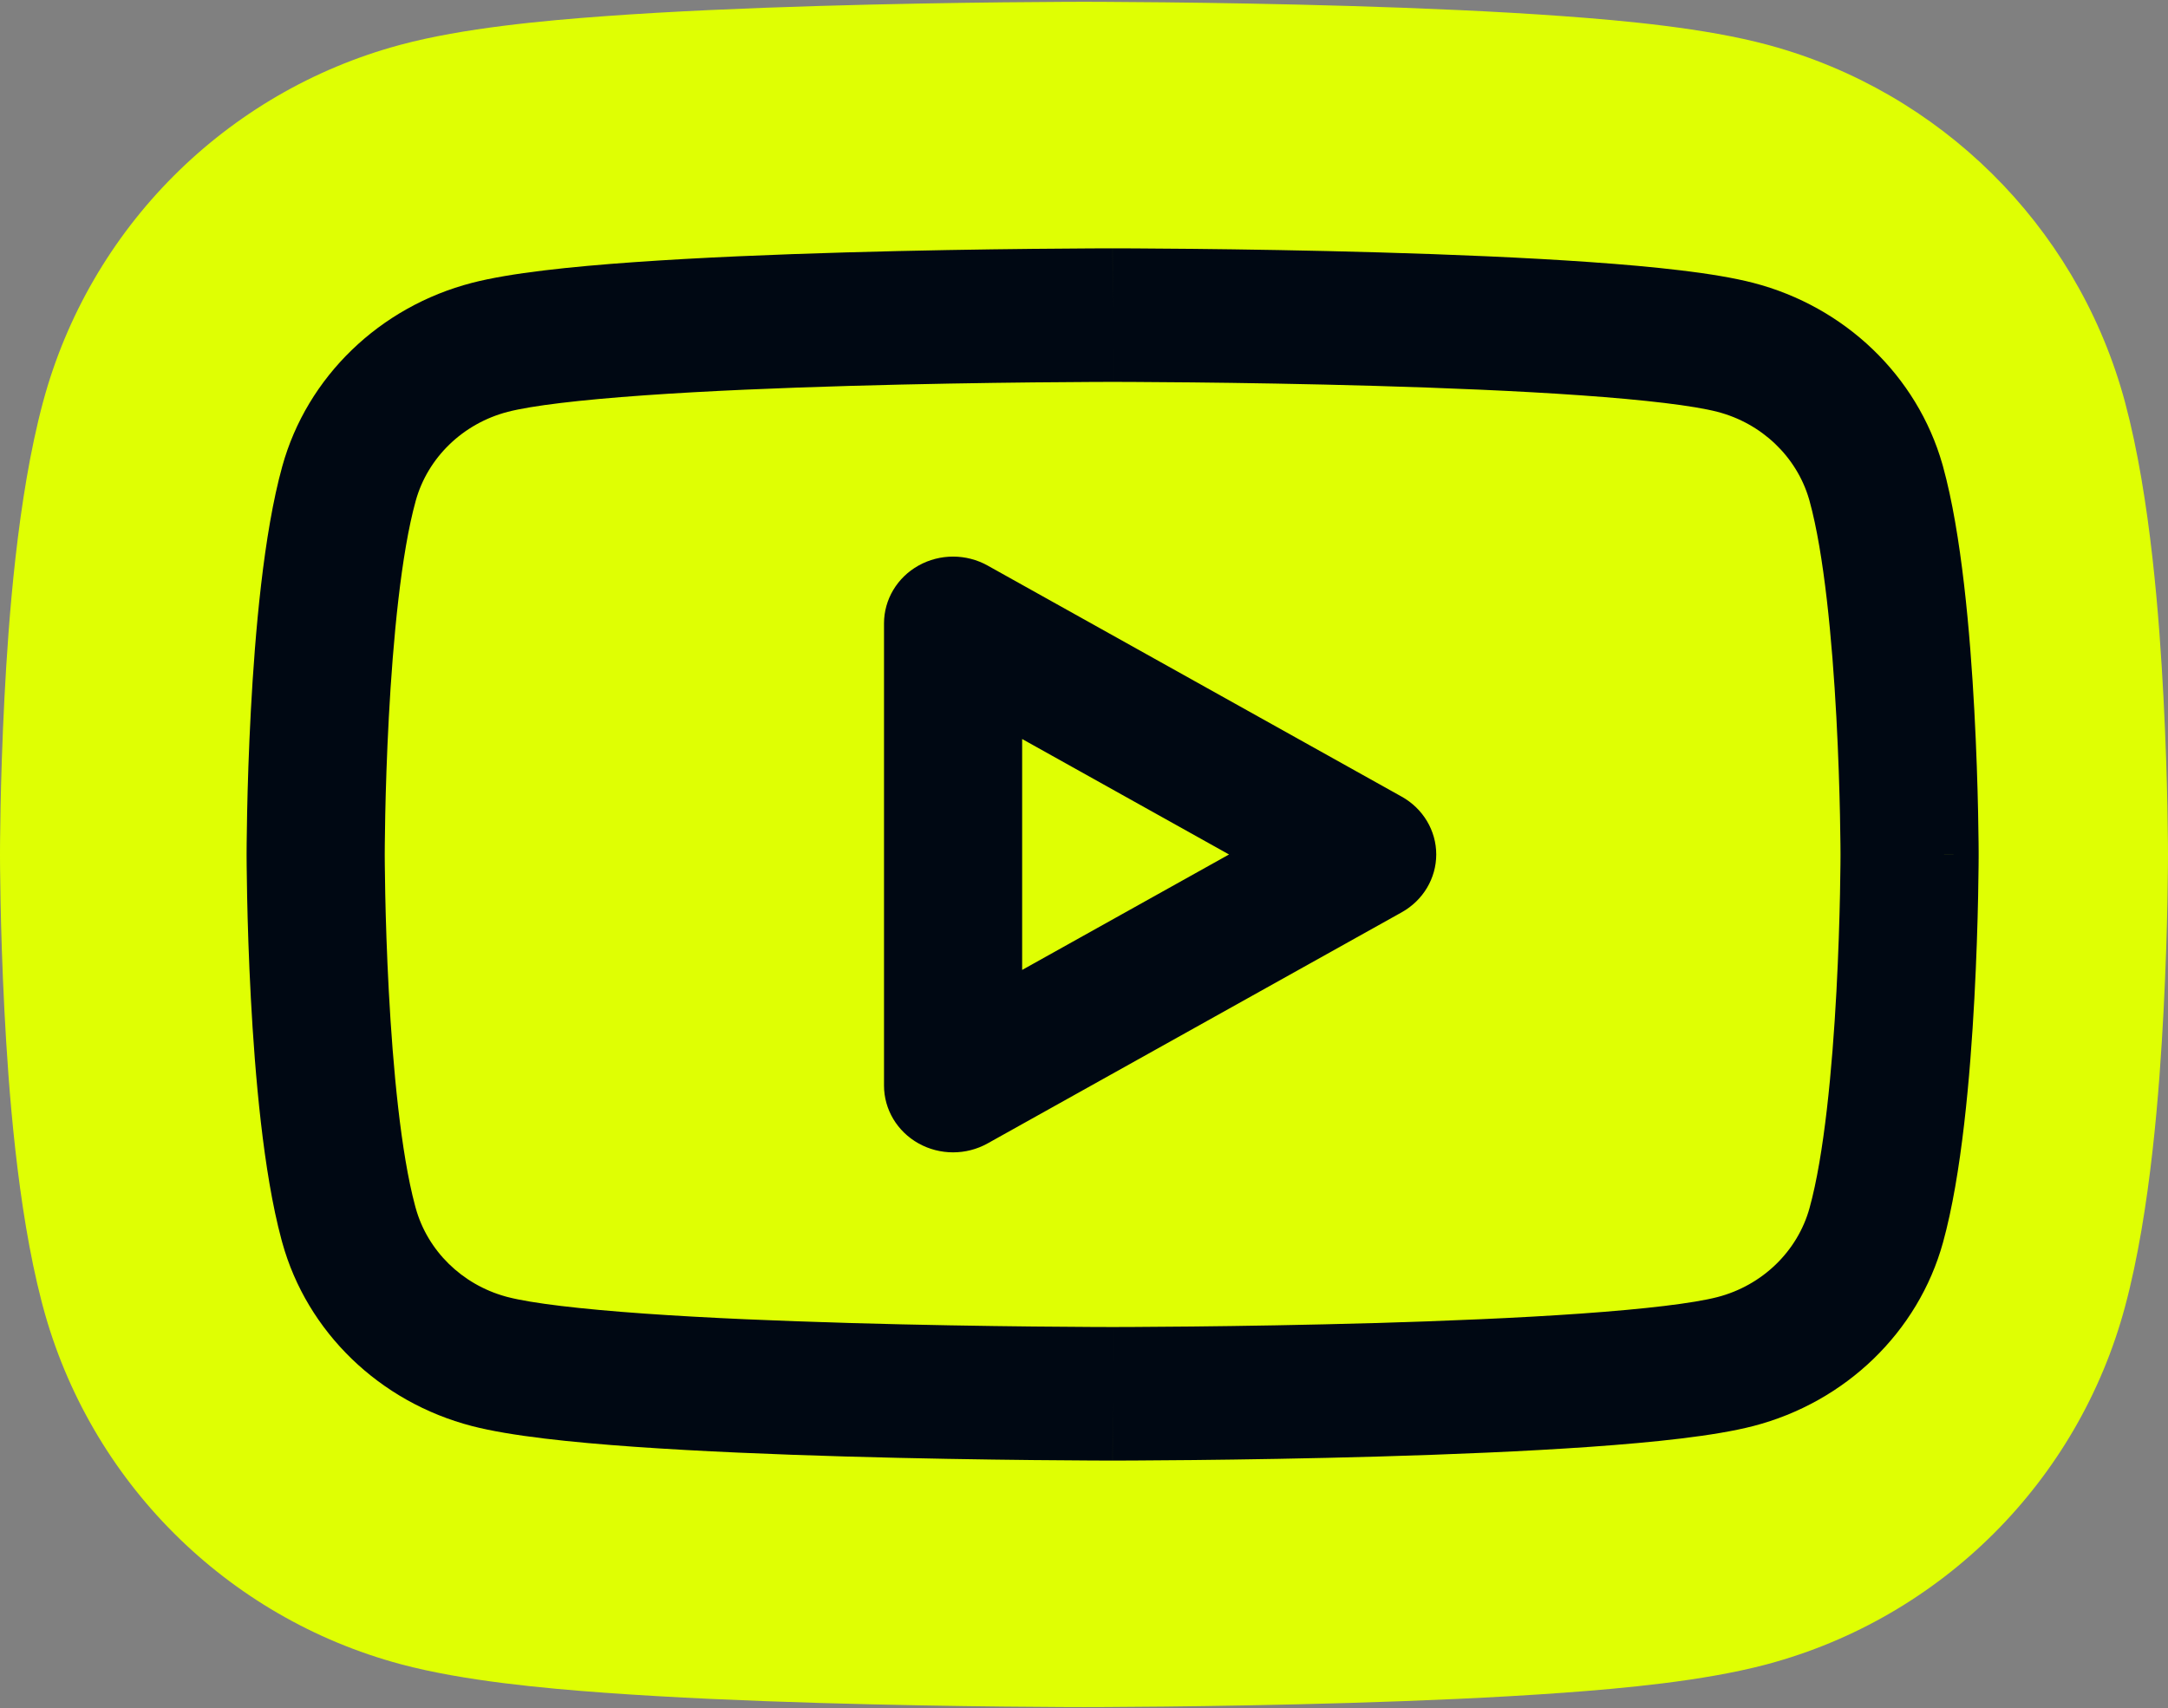 <svg width="1000" height="788" viewBox="0 0 1000 788" fill="none" xmlns="http://www.w3.org/2000/svg">
<rect x="0" y="0" width="1000" height="788" fill="#808080" stroke="none"/>
<g clip-path="url(#clip0_348_412)">
<path d="M500.004 787.586C500.001 787.586 499.997 787.587 499.994 787.587H499.494C499.437 787.587 499.374 787.586 499.345 787.586H499.204C498.801 787.586 498.082 787.585 497.168 787.583C495.406 787.58 492.871 787.572 489.659 787.557C483.223 787.526 474.029 787.466 462.849 787.346C440.548 787.108 410.062 786.63 377.619 785.665C345.408 784.708 310.103 783.238 278.516 780.933C250.94 778.92 213.743 775.534 184.891 767.806C104.381 746.258 41.348 683.234 19.788 602.731C19.751 602.594 19.715 602.457 19.678 602.32L19.29 600.846C19.254 600.712 19.219 600.578 19.184 600.443C7.862 556.881 3.868 501.505 2.052 466.466C1.024 446.626 0.514 428.839 0.26 416.019C0.132 409.568 0.068 404.299 0.035 400.572C0.019 398.73 0.009 397.235 0.005 396.133L0.001 394.911C0.001 394.902 0.001 394.841 0.001 394.781C0.001 394.719 0 394.594 0 394.441L0 393.98C0 393.827 0.001 393.702 0.001 393.64L0.001 393.58C0.001 393.444 0.002 392.902 0.005 392.288C0.009 391.186 0.019 389.691 0.035 387.849C0.068 384.122 0.132 378.853 0.26 372.402C0.514 359.582 1.024 341.796 2.052 321.955C3.886 286.57 7.959 229.821 19.789 185.691C41.308 105.342 104.138 42.41 184.42 20.742C184.553 20.706 184.685 20.668 184.817 20.633C213.685 12.89 250.927 9.502 278.516 7.489C310.103 5.183 345.407 3.713 377.619 2.756C410.061 1.791 440.547 1.313 462.849 1.075C474.029 0.955 483.223 0.895 489.659 0.865C492.871 0.849 495.406 0.842 497.168 0.838C498.082 0.836 498.801 0.835 499.204 0.835C499.235 0.835 499.269 0.835 499.345 0.835C499.374 0.835 499.437 0.834 499.494 0.834H499.994L500.004 0.835L500.505 0.834C500.562 0.834 500.624 0.835 500.653 0.835C500.728 0.835 500.763 0.835 500.793 0.835C501.196 0.835 501.915 0.836 502.829 0.838C504.591 0.842 507.126 0.849 510.339 0.865C516.775 0.895 525.969 0.955 537.149 1.075C559.451 1.313 589.937 1.791 622.38 2.756C654.592 3.713 689.896 5.183 721.482 7.489C749.071 9.502 786.314 12.889 815.183 20.633C815.506 20.72 815.83 20.809 816.153 20.898C894.916 42.373 956.798 103.592 979.184 181.979L979.708 183.843L979.822 184.258L980.085 185.223C980.136 185.411 980.187 185.601 980.237 185.789C992.005 229.837 996.082 286.53 997.924 321.924C998.956 341.755 999.471 359.533 999.73 372.344C999.86 378.772 999.928 384.034 999.963 387.781C999.981 389.675 999.99 391.172 999.994 392.218C999.997 392.791 999.998 393.235 999.999 393.507V393.643C999.999 393.695 1000 393.791 1000 393.906V394.441C1000 394.594 999.999 394.719 999.999 394.781C999.999 394.841 999.999 394.902 999.999 394.911L999.995 396.133C999.991 397.235 999.981 398.73 999.965 400.572C999.932 404.299 999.868 409.568 999.74 416.019C999.486 428.839 998.976 446.625 997.948 466.466C996.113 501.861 992.039 558.616 980.207 602.746L980.206 602.745C958.641 683.246 895.607 746.262 815.107 767.808C814.788 767.893 814.47 767.976 814.151 768.059C785.438 775.607 748.756 778.942 721.483 780.933C689.896 783.238 654.591 784.708 622.38 785.665C589.937 786.63 559.451 787.108 537.149 787.346C525.969 787.466 516.775 787.526 510.339 787.557C507.126 787.572 504.591 787.58 502.829 787.583C501.915 787.585 501.196 787.586 500.793 787.586C500.763 787.586 500.728 787.586 500.653 787.586C500.624 787.586 500.562 787.587 500.505 787.587L500.004 787.586Z" fill="#DFFF03"/>
<path d="M513.201 145.384C513.201 176.189 513.201 176.189 513.2 176.189H512.574C512.149 176.19 511.511 176.192 510.675 176.193C509.002 176.197 506.53 176.203 503.359 176.218C497.016 176.247 487.875 176.305 476.722 176.42C454.403 176.651 424.085 177.113 392.026 178.034C359.916 178.957 326.315 180.334 297.352 182.378C267.491 184.486 245.242 187.146 234.229 190.002C234.223 190.003 234.218 190.005 234.213 190.006C213.562 195.351 197.279 211.094 191.751 231.063C191.75 231.068 191.749 231.074 191.748 231.079C185.034 255.283 181.269 295.073 179.342 331.03C178.403 348.547 177.932 364.402 177.696 375.879C177.579 381.61 177.521 386.232 177.492 389.404C177.478 390.99 177.47 392.213 177.467 393.028C177.465 393.435 177.463 393.742 177.463 393.94V394.48C177.463 394.679 177.465 394.985 177.467 395.393C177.47 396.208 177.478 397.431 177.492 399.017C177.521 402.189 177.579 406.812 177.696 412.543C177.932 424.02 178.403 439.874 179.342 457.391C181.239 492.787 184.916 531.896 191.435 556.197L191.748 557.343L191.751 557.358C197.193 577.015 213.055 592.577 233.247 598.156L234.212 598.414L234.229 598.418C245.242 601.274 267.491 603.934 297.352 606.042C326.315 608.086 359.916 609.464 392.026 610.387C424.085 611.308 454.403 611.77 476.722 612.001C487.875 612.116 497.016 612.174 503.359 612.203C506.53 612.218 509.002 612.224 510.675 612.228C511.511 612.229 512.149 612.231 512.574 612.231H513.2C513.201 612.231 513.201 612.232 513.201 643.037C513.201 673.299 513.199 673.833 513.196 673.843H513.018C512.901 673.843 512.73 673.842 512.506 673.842C512.057 673.841 511.395 673.841 510.534 673.839C508.812 673.835 506.287 673.828 503.061 673.813C496.607 673.784 487.337 673.725 476.04 673.608C453.459 673.375 422.717 672.908 390.134 671.972C357.602 671.037 322.977 669.627 292.713 667.49C263.355 665.418 235.382 662.503 217.738 657.93C175.091 646.893 141.627 614.54 130.206 573.305L129.804 571.831C121.426 540.663 117.596 495.765 115.71 460.579C114.727 442.245 114.237 425.712 113.992 413.765C113.87 407.784 113.808 402.935 113.777 399.563C113.762 397.878 113.754 396.56 113.75 395.653C113.748 395.2 113.748 394.85 113.747 394.607C113.747 394.487 113.746 394.392 113.746 394.326V394.216L145.604 394.211C114.044 394.211 113.749 394.208 113.746 394.205V394.096C113.746 394.029 113.747 393.934 113.747 393.813C113.748 393.571 113.748 393.22 113.75 392.768C113.754 391.861 113.762 390.544 113.777 388.858C113.808 385.487 113.87 380.637 113.992 374.656C114.237 362.709 114.727 346.176 115.71 327.842C117.626 292.098 121.548 246.332 130.206 215.118C141.626 173.888 175.082 141.538 217.722 130.495V130.494C235.365 125.918 263.347 123.004 292.714 120.931C322.978 118.795 357.602 117.385 390.134 116.45C422.717 115.514 453.459 115.046 476.04 114.812C487.337 114.696 496.607 114.637 503.061 114.607C506.287 114.593 508.812 114.586 510.534 114.582C511.395 114.58 512.057 114.58 512.506 114.579C512.73 114.579 512.901 114.578 513.018 114.578H513.196C513.199 114.583 513.201 114.986 513.201 145.384ZM513.896 114.579C514.345 114.58 515.006 114.58 515.867 114.582C517.59 114.586 520.115 114.593 523.342 114.607C529.796 114.637 539.065 114.696 550.362 114.812C572.943 115.046 603.687 115.514 636.271 116.45C668.803 117.385 703.426 118.795 733.69 120.931C763.057 123.003 791.039 125.918 808.682 130.494L808.681 130.495C850.991 141.452 884.264 173.389 895.931 214.169L896.203 215.134L896.207 215.147C904.826 246.342 908.746 292.091 910.67 327.835C911.656 346.167 912.153 362.698 912.403 374.645C912.528 380.624 912.592 385.472 912.625 388.843C912.641 390.528 912.65 391.847 912.654 392.753C912.656 393.206 912.658 393.556 912.658 393.798V394.189C912.638 394.192 911.854 394.195 880.8 394.211L912.658 394.216V394.607C912.658 394.85 912.657 395.2 912.655 395.653C912.651 396.56 912.642 397.878 912.627 399.563C912.596 402.935 912.536 407.784 912.413 413.765C912.168 425.712 911.677 442.245 910.694 460.579C908.779 496.316 904.857 542.073 896.202 573.287C884.786 614.532 851.316 646.892 808.665 657.931L808.664 657.93C791.02 662.503 763.048 665.418 733.691 667.49C703.427 669.627 668.803 671.037 636.271 671.972C603.687 672.908 572.943 673.375 550.362 673.608C539.065 673.725 529.796 673.784 523.342 673.813C520.115 673.828 517.59 673.835 515.867 673.839C515.006 673.841 514.345 673.841 513.896 673.842C513.673 673.842 513.501 673.843 513.385 673.843H513.206C513.203 673.832 513.201 673.269 513.201 643.037C513.201 612.555 513.2 612.235 513.201 612.231H513.828C514.253 612.231 514.89 612.229 515.727 612.228C517.4 612.224 519.871 612.218 523.042 612.203C529.386 612.174 538.527 612.116 549.681 612.001C572 611.77 602.318 611.308 634.377 610.387C666.487 609.464 700.089 608.086 729.052 606.042C758.912 603.934 781.162 601.274 792.175 598.418L792.191 598.414C812.843 593.069 829.126 577.326 834.652 557.359L834.656 557.343C841.37 533.138 845.135 493.348 847.062 457.391C848.001 439.874 848.473 424.02 848.708 412.543C848.826 406.812 848.884 402.189 848.913 399.017C848.928 397.431 848.934 396.208 848.938 395.393C848.939 394.985 848.941 394.679 848.941 394.48V394.173C848.941 394.127 848.941 394.054 848.94 393.955C848.94 393.756 848.939 393.45 848.938 393.043C848.934 392.227 848.925 391.005 848.91 389.419C848.88 386.246 848.819 381.623 848.699 375.891C848.459 364.412 847.983 348.556 847.04 331.037C845.105 295.086 841.342 255.288 834.652 231.063L834.385 230.13C828.615 210.607 812.52 195.268 792.19 190.006C792.185 190.005 792.18 190.003 792.175 190.002C781.162 187.146 758.912 184.486 729.052 182.378C700.089 180.334 666.487 178.957 634.377 178.034C602.318 177.113 572 176.651 549.681 176.42C538.527 176.305 529.386 176.247 523.042 176.218C519.871 176.203 517.4 176.197 515.727 176.193C514.89 176.192 514.253 176.19 513.828 176.189H513.201C513.2 176.184 513.201 175.791 513.201 145.384C513.201 114.977 513.203 114.583 513.206 114.578H513.385C513.501 114.578 513.673 114.579 513.896 114.579ZM423.683 260.918C433.539 255.415 445.683 255.416 455.54 260.918L646.542 367.542C656.399 373.045 662.472 383.215 662.472 394.221C662.471 405.226 656.399 415.397 646.542 420.899L455.54 527.521C445.683 533.024 433.539 533.024 423.683 527.521C413.826 522.019 407.754 511.848 407.754 500.843V287.597C407.754 276.591 413.826 266.421 423.683 260.918ZM471.471 447.488L566.893 394.221L471.471 340.952V447.488ZM912.658 394.211H880.8L912.658 394.194C912.658 394.2 912.658 394.206 912.658 394.211Z" fill="#000813"/>
</g>
<defs>
<clipPath id="clip0_348_412">
<rect width="1000" height="786.75" fill="white" transform="translate(0 0.834)"/>
</clipPath>
</defs>
</svg>
